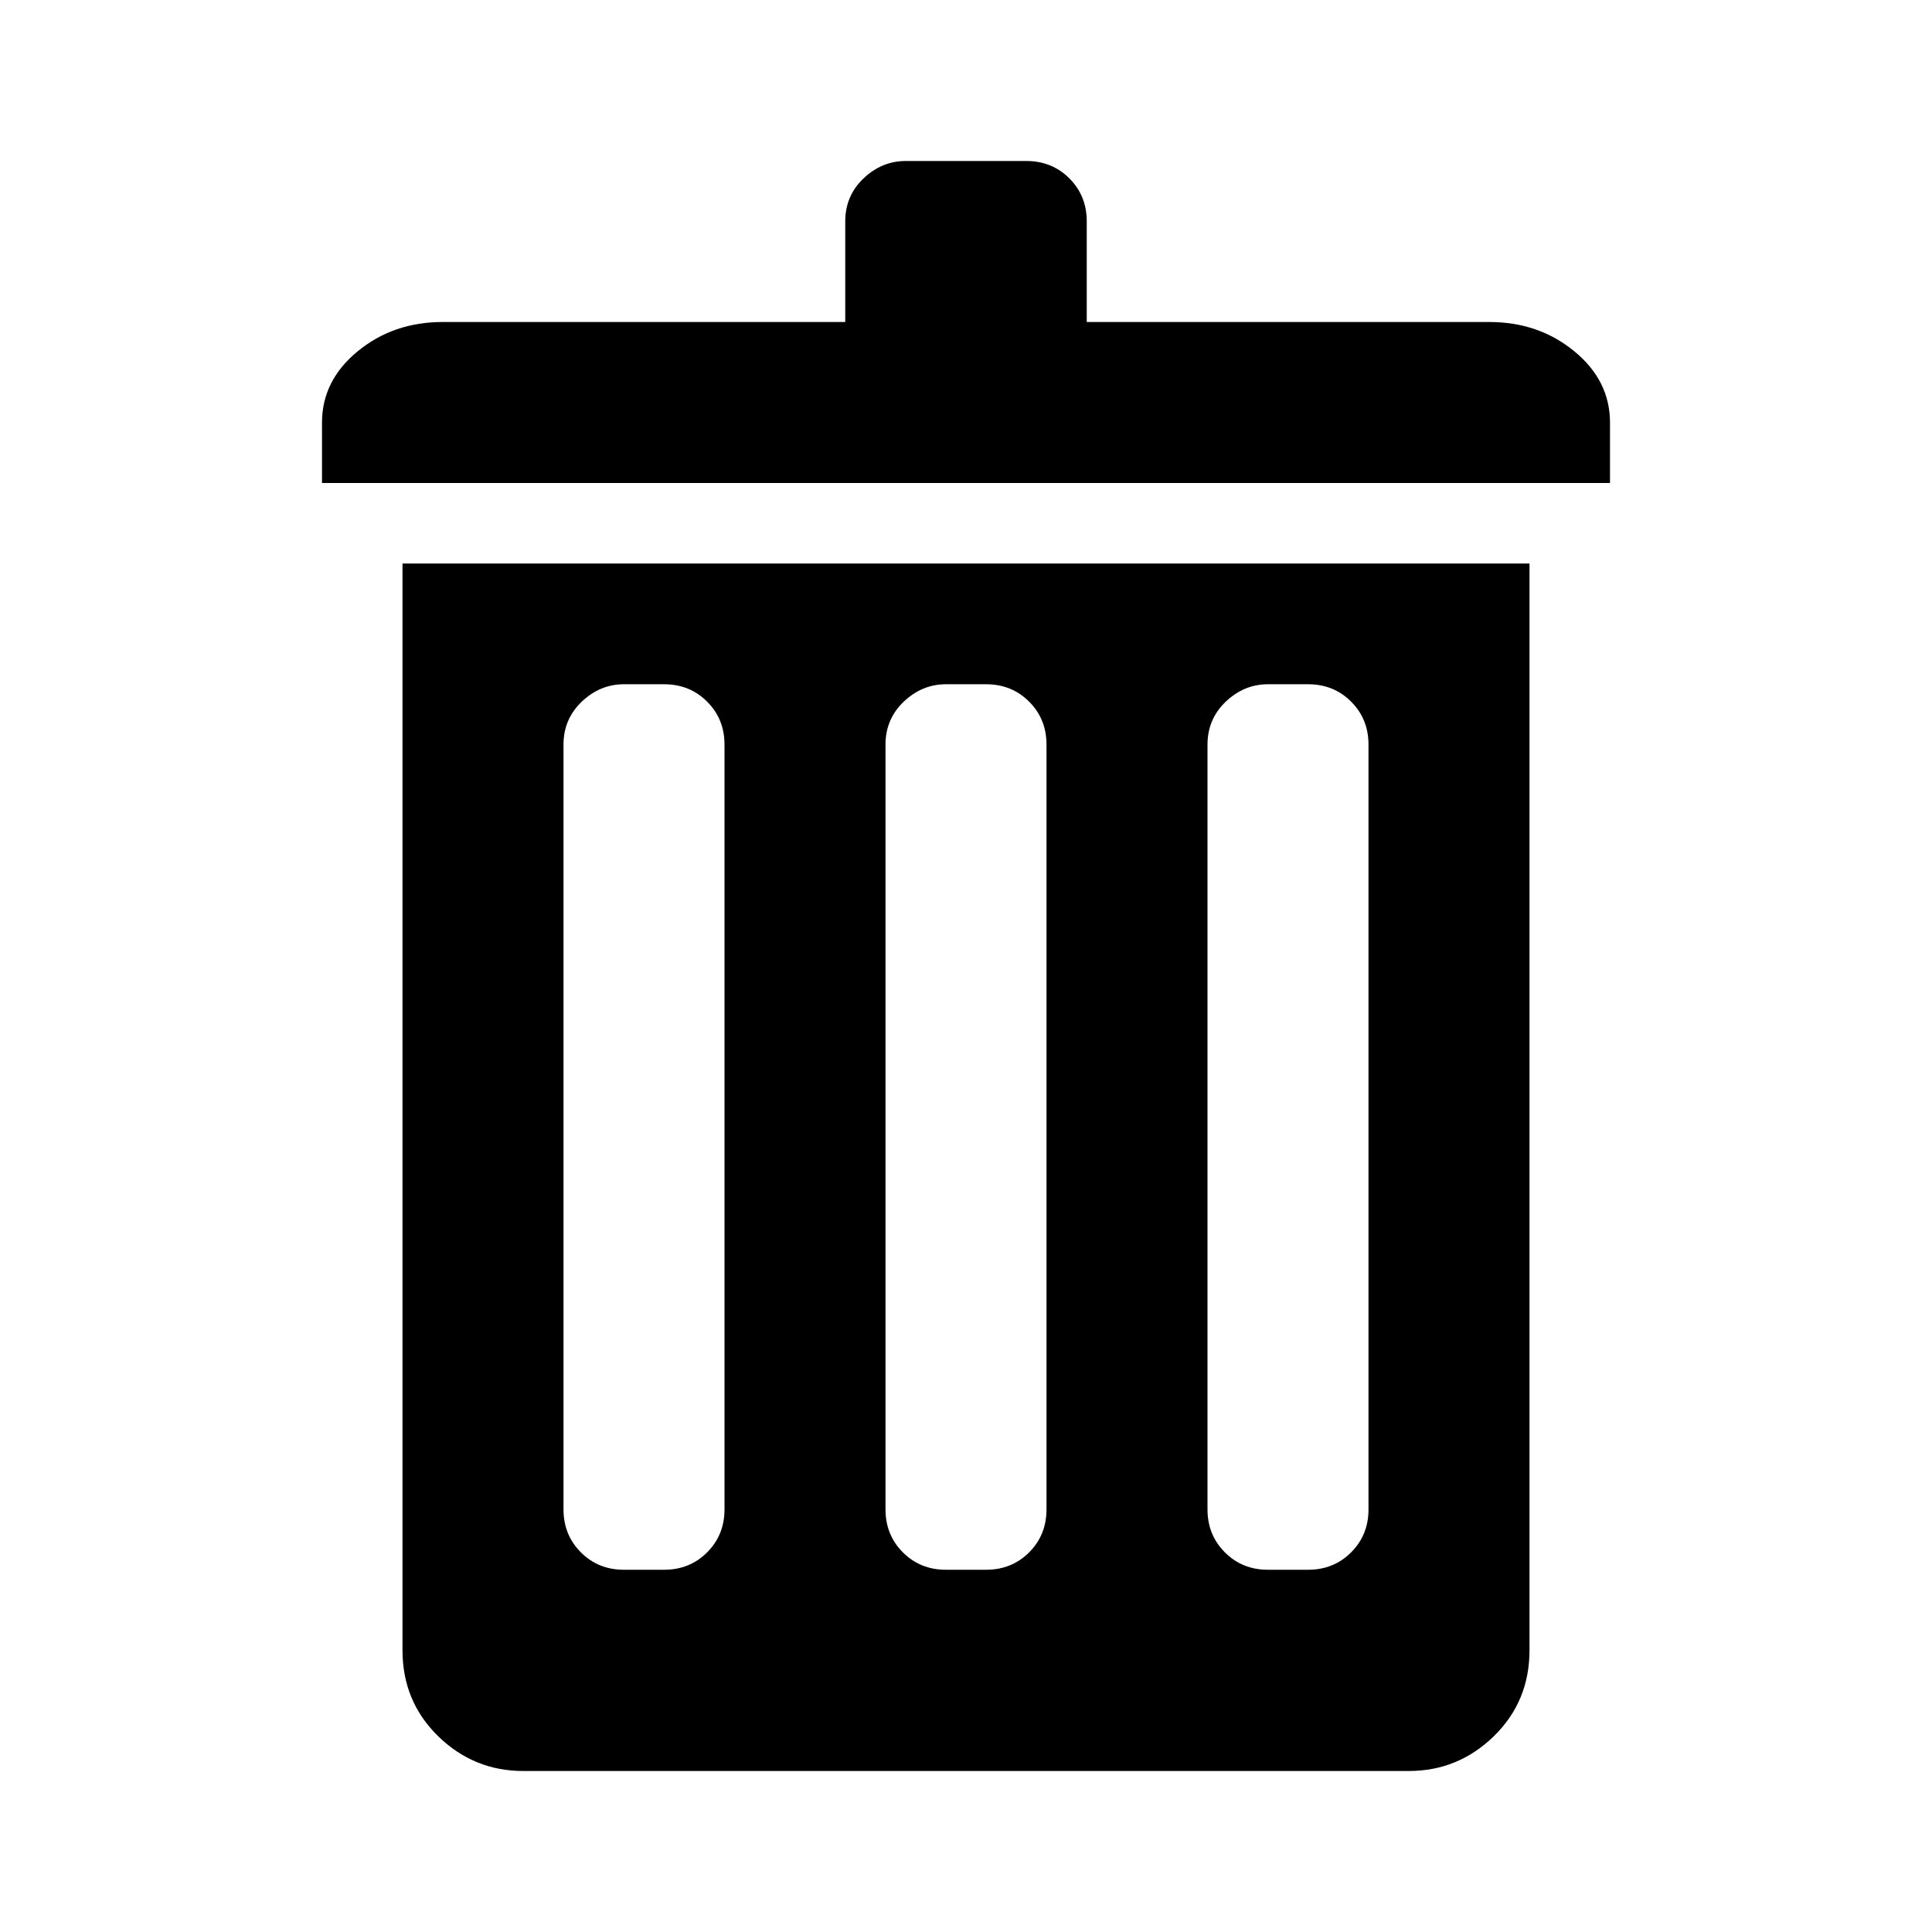 <svg width="24" height="24" viewBox="0 0 24 24" fill="none" xmlns="http://www.w3.org/2000/svg">
<path fill-rule="evenodd" clip-rule="evenodd" d="M12.75 2C12.962 2 13.14 2.072 13.284 2.216C13.428 2.36 13.5 2.538 13.5 2.75V4H18.5C18.909 4 19.261 4.121 19.557 4.364C19.852 4.606 20 4.902 20 5.25V6H4V5.25C4 4.902 4.148 4.606 4.443 4.364C4.739 4.121 5.091 4 5.5 4H10.5V2.75C10.5 2.538 10.576 2.36 10.727 2.216C10.879 2.072 11.053 2 11.25 2H12.75ZM19 20.5C19 20.924 18.852 21.28 18.557 21.568C18.261 21.856 17.909 22 17.5 22H6.5C6.091 22 5.739 21.856 5.443 21.568C5.148 21.28 5 20.924 5 20.5V7H19V20.5ZM7.75 8.5C7.553 8.5 7.379 8.572 7.227 8.716C7.076 8.86 7 9.038 7 9.25V18.75C7 18.962 7.072 19.14 7.216 19.284C7.36 19.428 7.538 19.5 7.75 19.5H8.25C8.462 19.5 8.64 19.428 8.784 19.284C8.928 19.14 9 18.962 9 18.75V9.25C9 9.038 8.928 8.86 8.784 8.716C8.64 8.572 8.462 8.5 8.25 8.5H7.75ZM11.75 8.5C11.553 8.5 11.379 8.572 11.227 8.716C11.076 8.86 11 9.038 11 9.25V18.75C11 18.962 11.072 19.14 11.216 19.284C11.36 19.428 11.538 19.5 11.75 19.5H12.25C12.462 19.5 12.64 19.428 12.784 19.284C12.928 19.14 13 18.962 13 18.75V9.25C13 9.038 12.928 8.86 12.784 8.716C12.64 8.572 12.462 8.5 12.25 8.5H11.75ZM15.75 8.5C15.553 8.5 15.379 8.572 15.227 8.716C15.076 8.86 15 9.038 15 9.25V18.75C15 18.962 15.072 19.14 15.216 19.284C15.36 19.428 15.538 19.5 15.75 19.5H16.25C16.462 19.5 16.64 19.428 16.784 19.284C16.928 19.14 17 18.962 17 18.75V9.25C17 9.038 16.928 8.86 16.784 8.716C16.64 8.572 16.462 8.5 16.25 8.5H15.75Z" fill="currentColor"/>
</svg>
